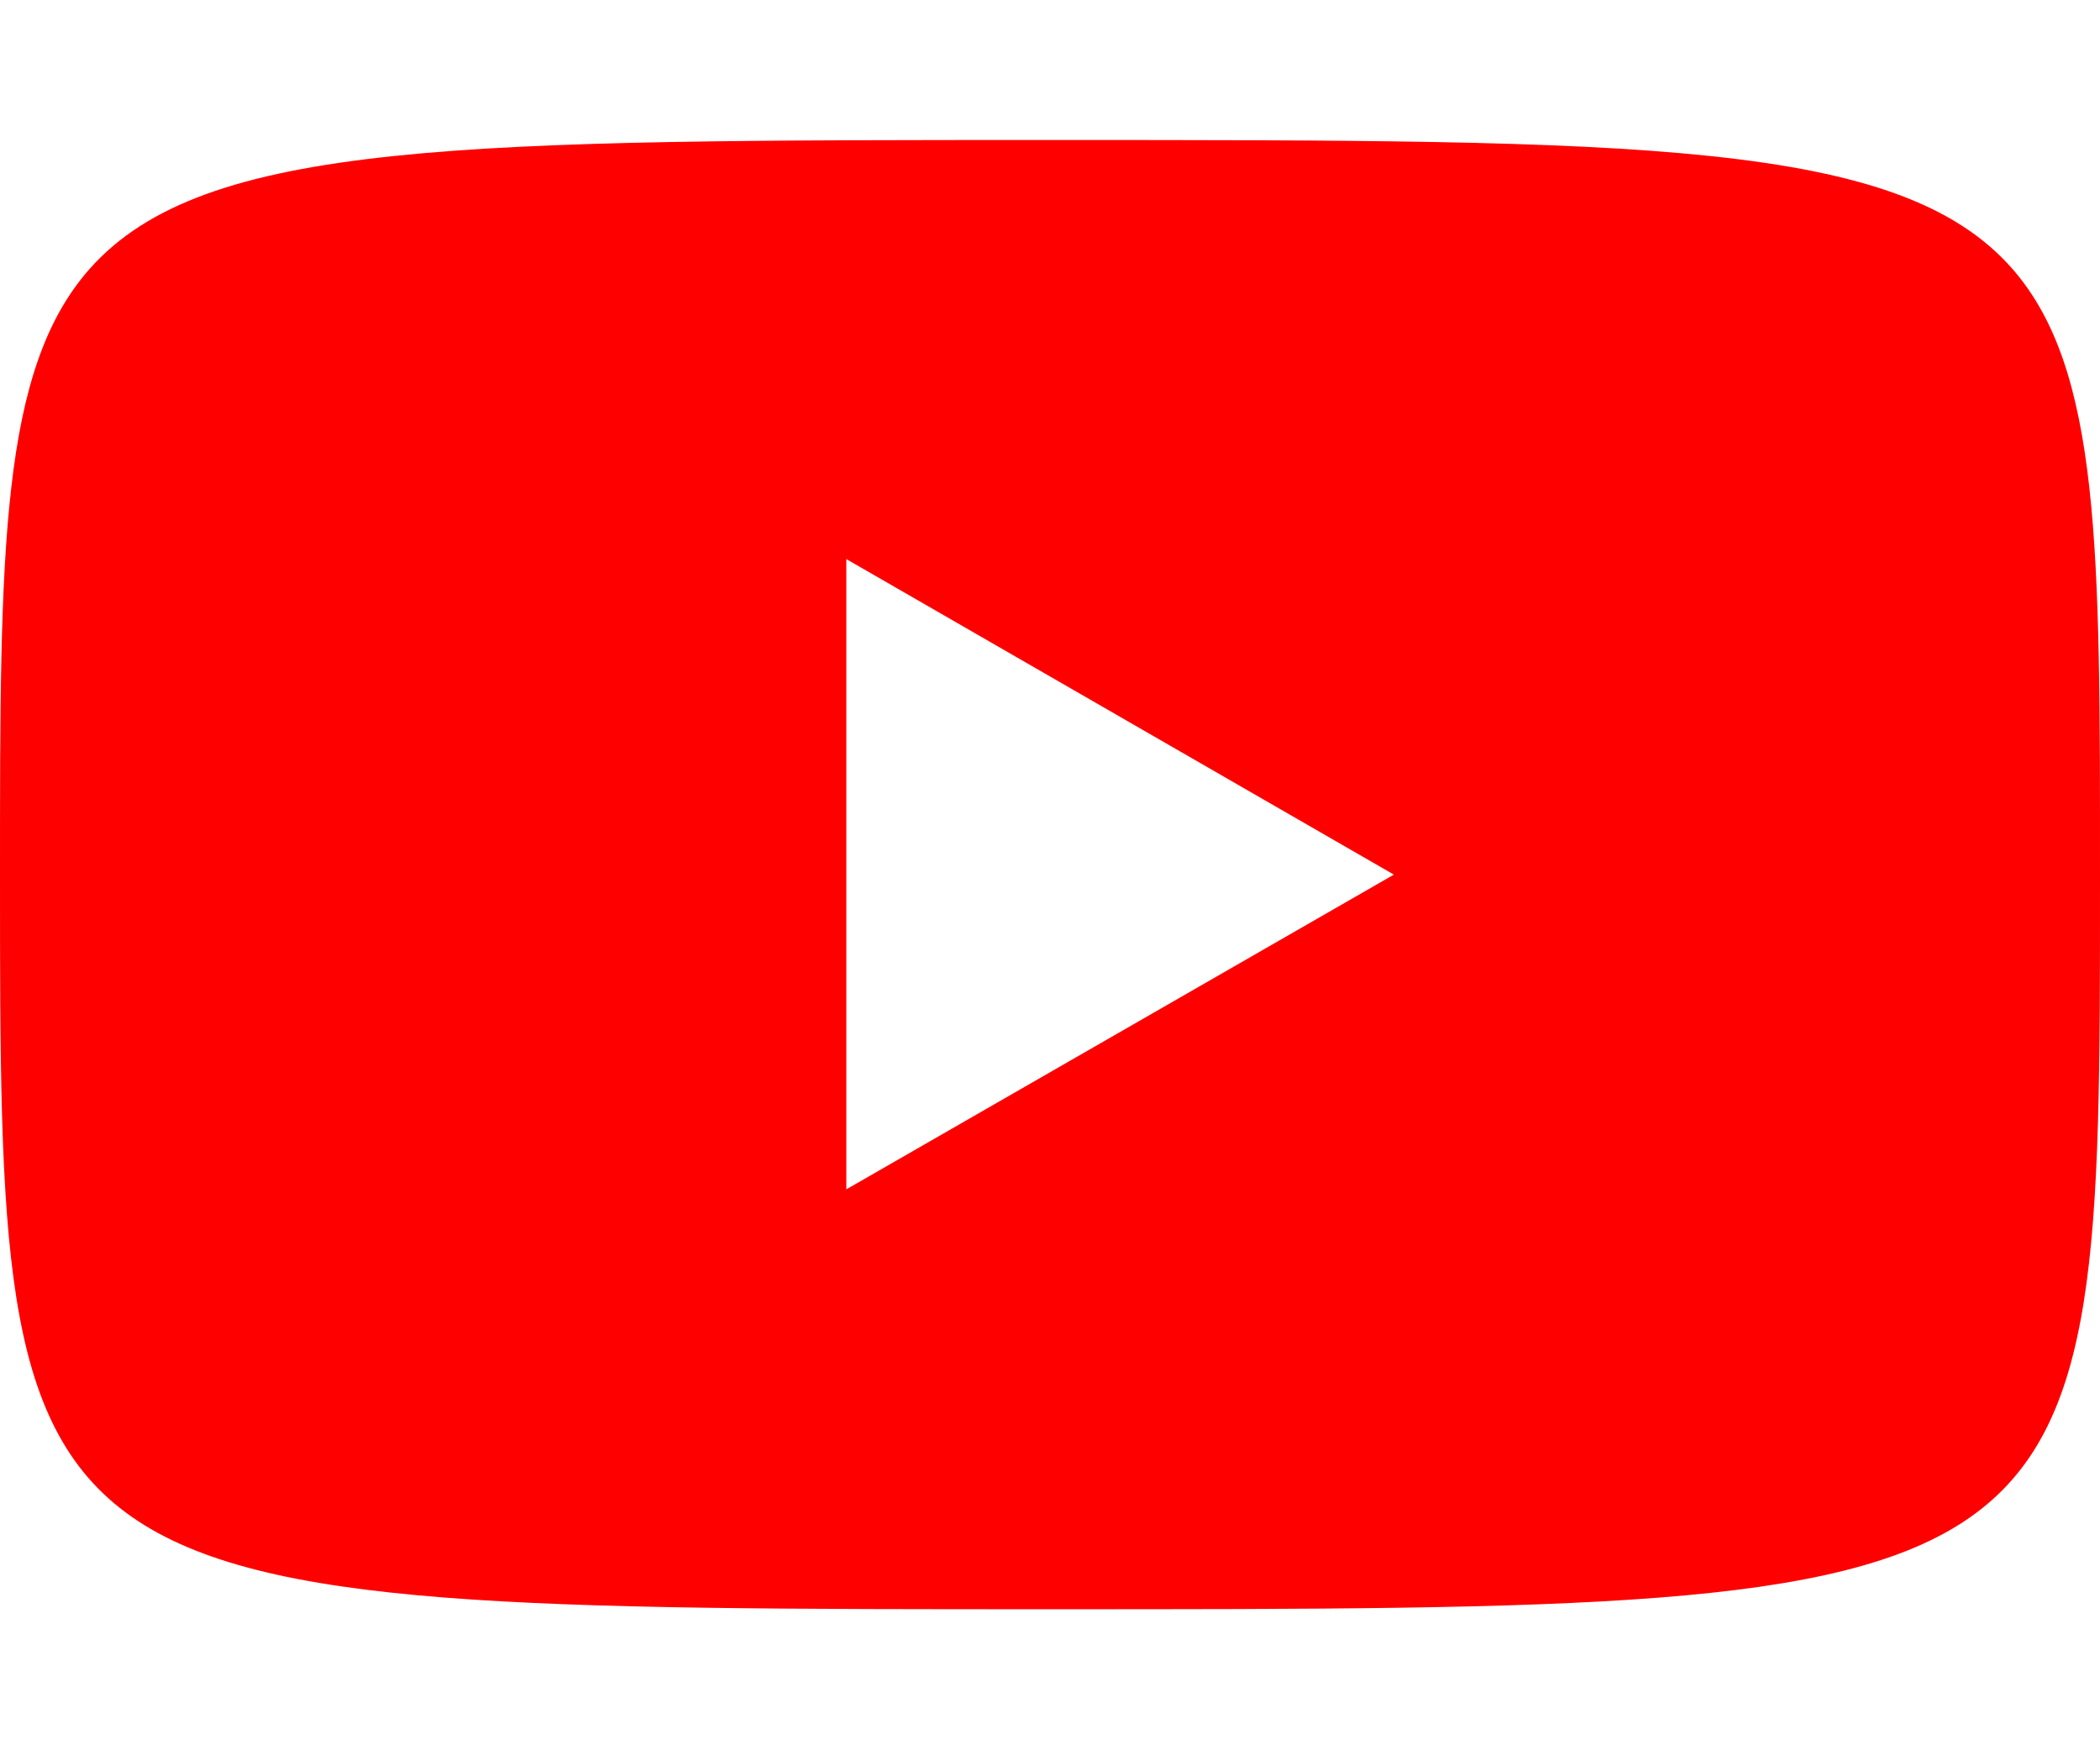 <svg width="60" height="50" viewBox="0 0 60 50" fill="none" xmlns="http://www.w3.org/2000/svg">
<g clip-path="url(#clip0_899_5)">
<path fill-rule="evenodd" clip-rule="evenodd" d="M60 24.962L60 25.258C60.001 45.924 60.001 45.971 30.072 45.971C0 45.971 0 45.924 0 24.962C0 15.736 0 10.57 2.564 7.678C5.826 4 13.236 4 30.072 4C46.874 4 54.244 4 57.476 7.657C60.028 10.544 60 15.713 60 24.962ZM24.181 15.971L39.825 24.985L24.181 33.976V15.971Z" fill="#FF0000"/>
</g>
<defs>
<clipPath id="clip0_899_5">
<rect width="50" height="60" fill="white" transform="matrix(0 -1 1 0 0 50)"/>
</clipPath>
</defs>
</svg>
